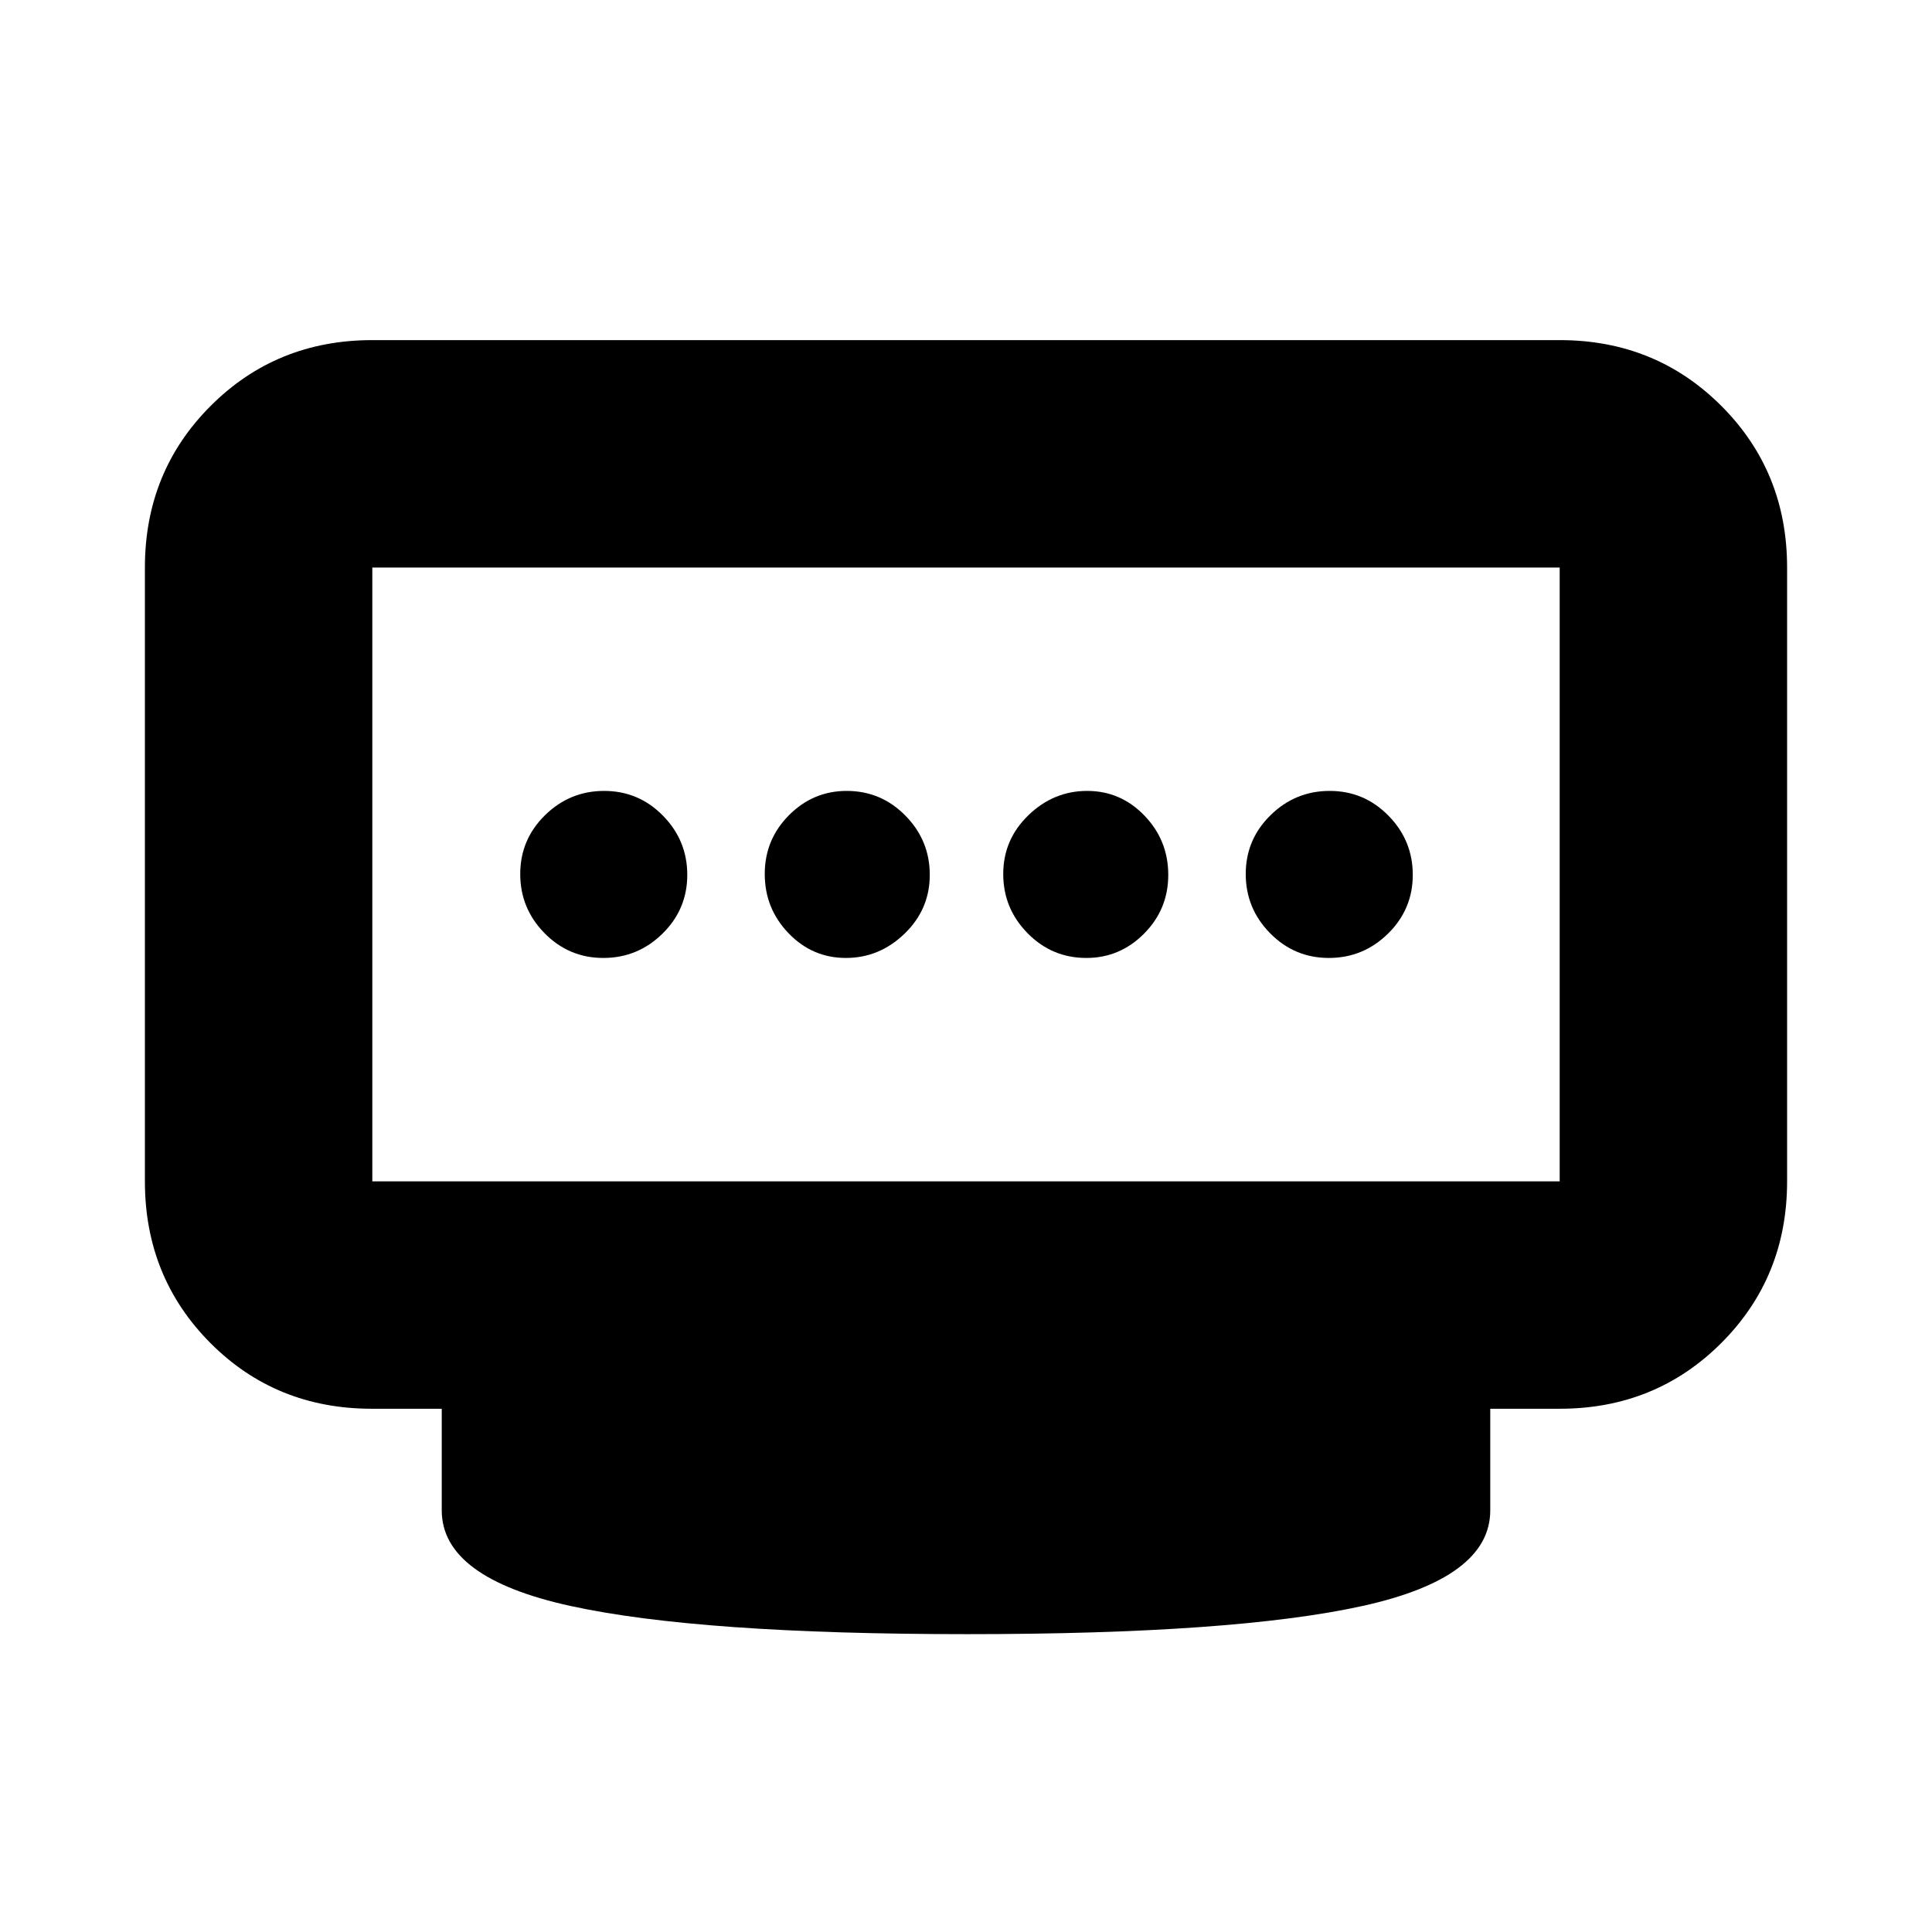 <svg xmlns="http://www.w3.org/2000/svg" height="20" viewBox="0 96 960 960" width="20"><path d="M420.307 572Q437 572 449.5 559.911q12.5-12.09 12.5-29.2 0-17.111-12.089-29.411-12.09-12.3-29.2-12.3-16.686 0-28.698 12.089Q380 513.179 380 530.289q0 17.111 11.807 29.411t28.5 12.3Zm-120.518 0q17.111 0 29.411-12.089 12.3-12.09 12.3-29.2 0-17.111-12.089-29.411-12.09-12.3-29.2-12.3-17.111 0-29.411 12.089-12.3 12.09-12.3 29.2 0 17.111 12.089 29.411 12.09 12.3 29.2 12.3Zm240 0q16.686 0 28.698-12.089 12.013-12.09 12.013-29.2 0-17.111-11.807-29.411t-28.5-12.3Q523.5 489 511 501.089q-12.5 12.09-12.5 29.2 0 17.111 12.089 29.411 12.09 12.3 29.2 12.3Zm120.5 0q17.111 0 29.411-12.089 12.3-12.09 12.3-29.2 0-17.111-12.089-29.411-12.09-12.3-29.2-12.3-17.111 0-29.411 12.089-12.3 12.09-12.3 29.2 0 17.111 12.089 29.411 12.09 12.3 29.2 12.3ZM185 683h590V378H185v305Zm295.5 225q-133 0-197-14t-64-47.5V796h-34.712q-47.726 0-80.257-32.681Q72 730.638 72 683V378q0-47.638 32.681-80.319Q137.363 265 185 265h590q47.638 0 80.319 32.681Q888 330.362 888 378v305q0 47.638-32.681 80.319Q822.638 796 775 796h-34.5v50.5q0 33.5-63.5 47.5t-196.5 14ZM185 683V378v305Z"/></svg>
